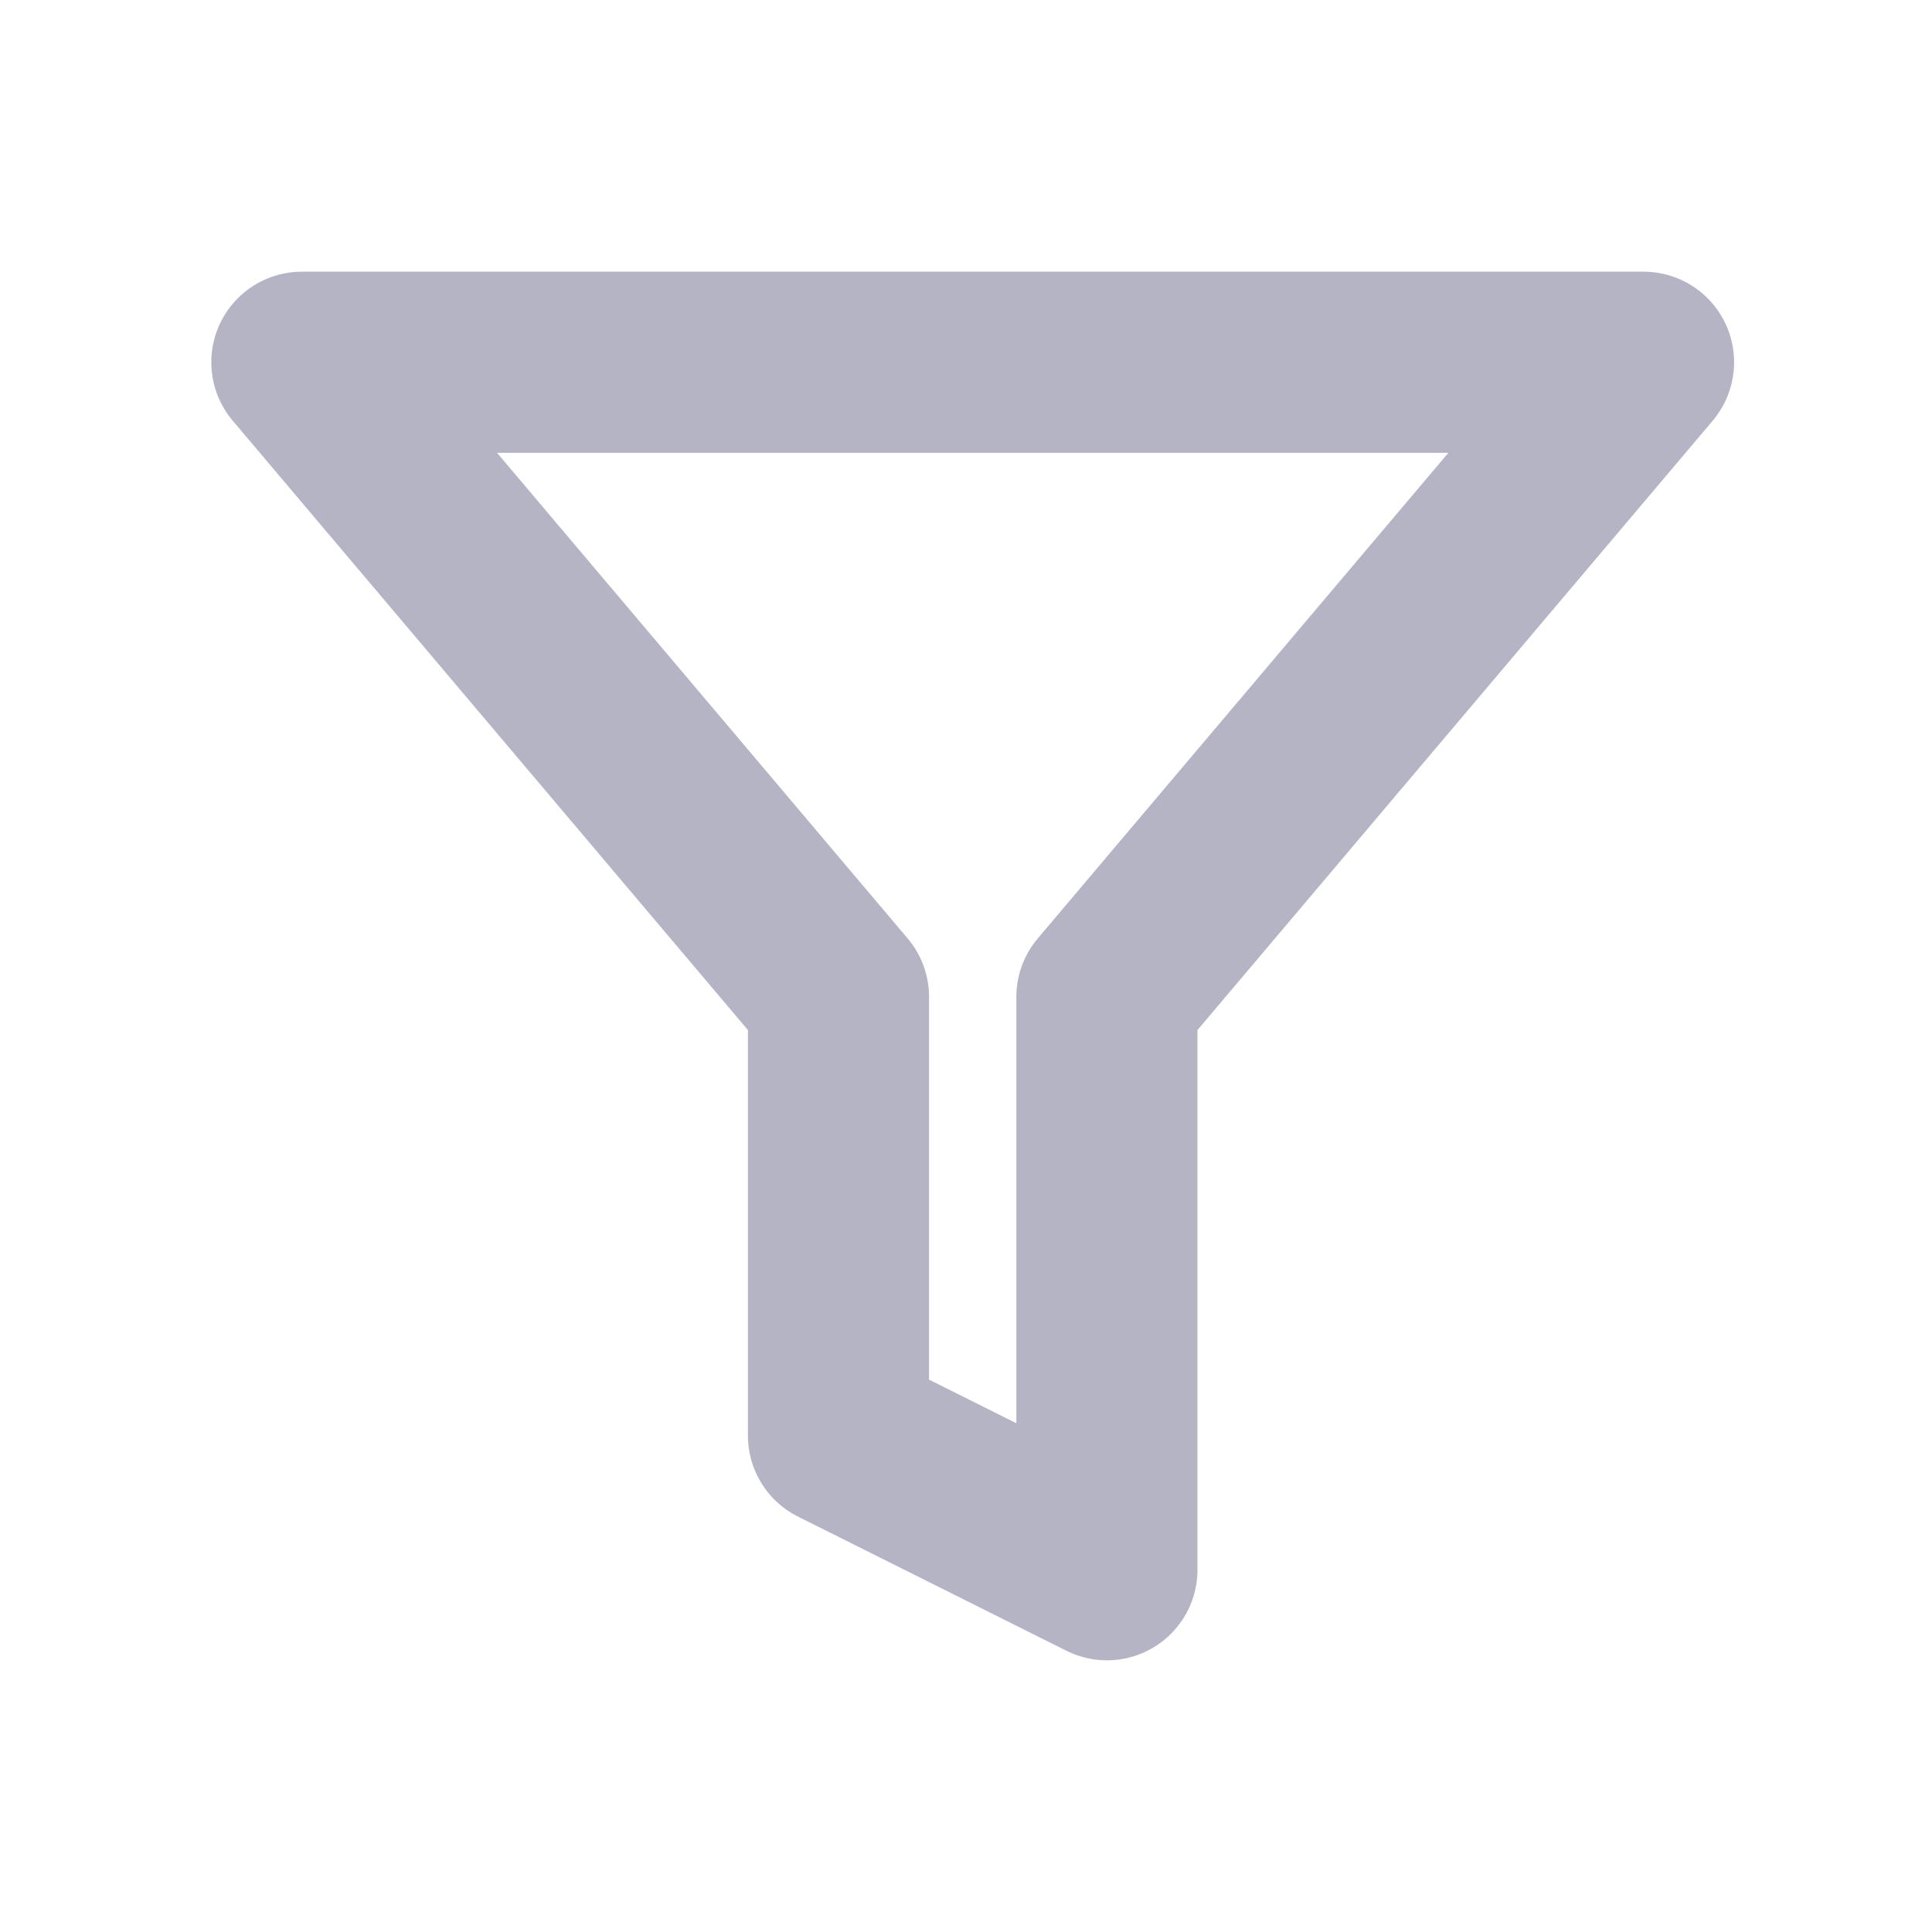 <?xml version="1.0" encoding="UTF-8"?>
<svg width="16px" height="16px" viewBox="0 0 16 16" version="1.1" xmlns="http://www.w3.org/2000/svg" xmlns:xlink="http://www.w3.org/1999/xlink">
    <!-- Generator: Sketch 59.1 (86144) - https://sketch.com -->
    <title>Path</title>
    <desc>Created with Sketch.</desc>
    <g id="Tasks-Web" stroke="none" stroke-width="1" fill="none" fill-rule="evenodd" stroke-linecap="round" stroke-linejoin="round">
        <polygon id="Path" stroke="#B4B4C5" stroke-width="1.5" points="13.611 3 2.5 3 6.944 8.256 6.944 11.889 9.167 13 9.167 8.256"></polygon>
    </g>
</svg>
